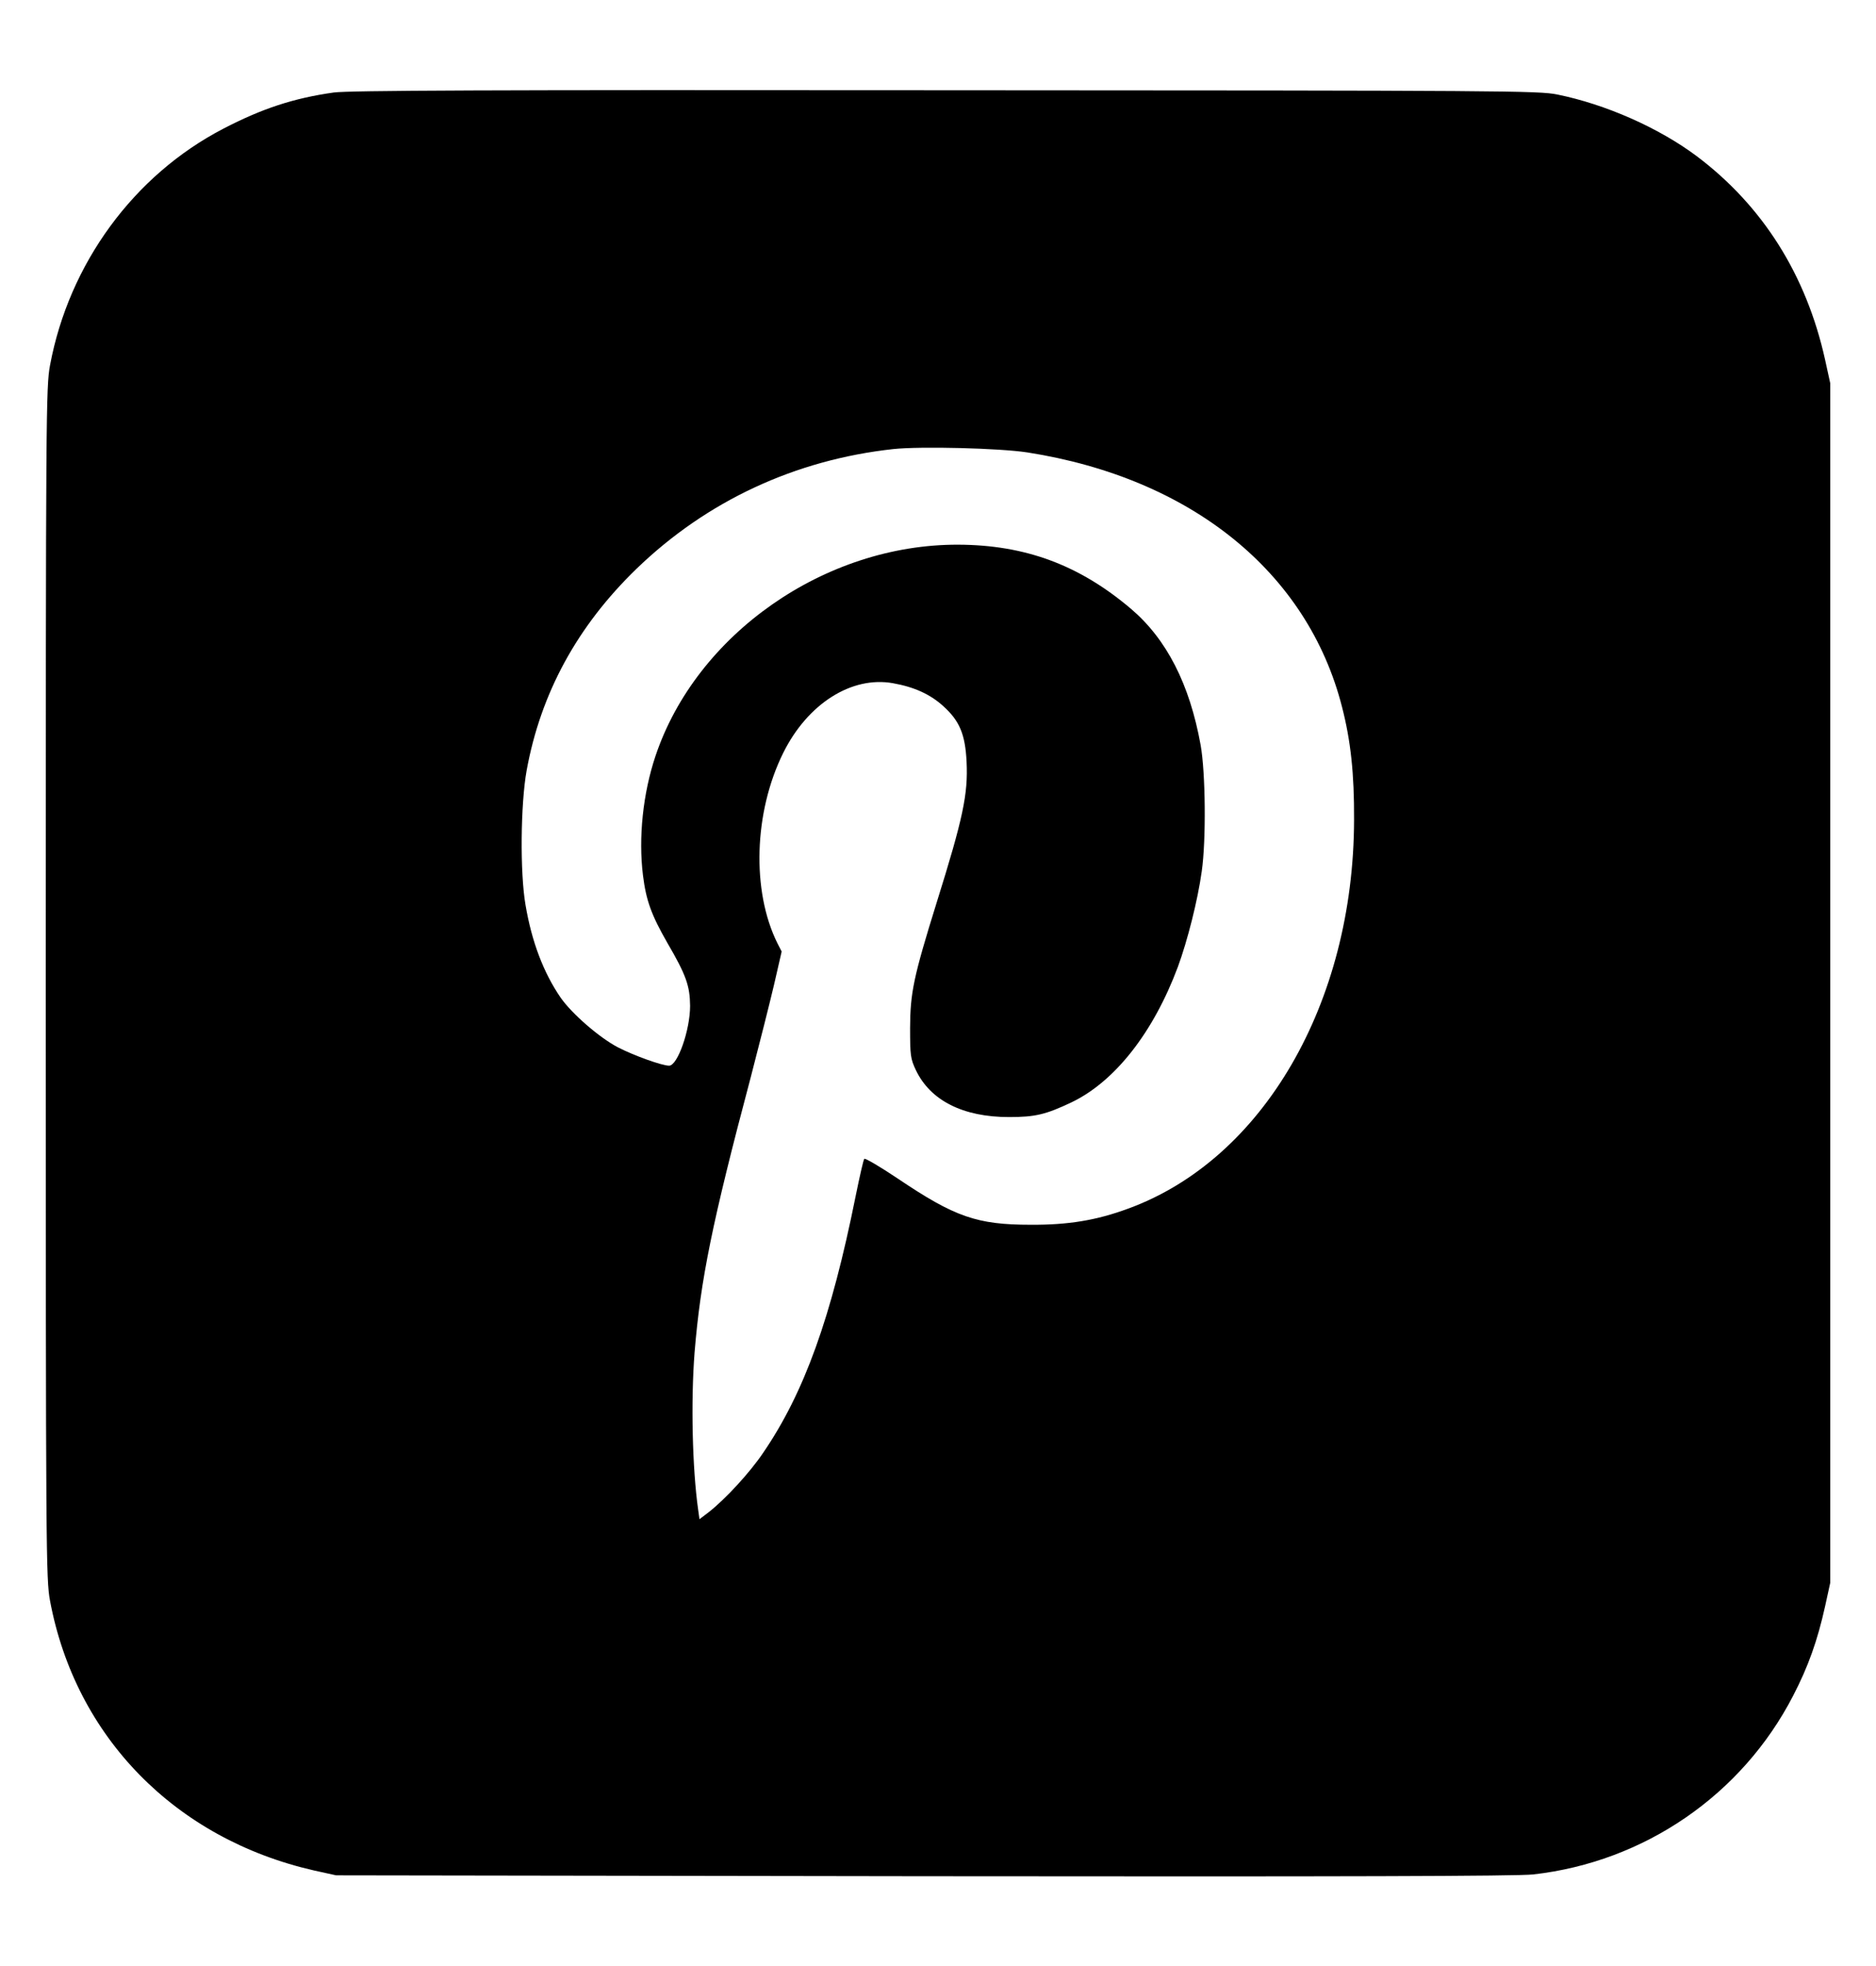 <?xml version="1.0" standalone="no"?>
<!DOCTYPE svg PUBLIC "-//W3C//DTD SVG 20010904//EN"
 "http://www.w3.org/TR/2001/REC-SVG-20010904/DTD/svg10.dtd">
<svg version="1.0" xmlns="http://www.w3.org/2000/svg"
 width="840pt" height="880pt" viewBox="0 0 840 880"
 preserveAspectRatio="xMidYMid meet">

<g transform="translate(0,880) scale(0.1,-0.1)"
fill="#000000" stroke="none">
<path d="M1495 8386 c-179 -25 -322 -72 -495 -162 -401 -208 -691 -604 -776
-1059 -18 -96 -19 -204 -19 -2765 0 -2561 1 -2669 19 -2765 114 -609 560
-1065 1181 -1207 l100 -22 2630 -4 c1884 -2 2658 0 2730 8 498 56 935 356
1164 800 68 131 109 247 143 400 l23 105 0 2685 0 2685 -23 105 c-84 379 -279
689 -576 912 -169 126 -406 231 -623 275 -83 17 -237 18 -2738 19 -2071 2
-2670 -1 -2740 -10z m3105 -1611 c734 -115 1255 -536 1409 -1139 39 -151 55
-298 54 -506 -2 -821 -408 -1520 -1012 -1740 -141 -52 -267 -73 -436 -72 -241
0 -340 35 -594 206 -79 53 -147 93 -151 89 -4 -4 -21 -80 -39 -168 -109 -543
-230 -879 -414 -1148 -60 -89 -168 -206 -243 -265 l-42 -32 -6 43 c-26 184
-33 484 -16 703 27 327 78 579 252 1234 38 146 85 332 104 413 l34 148 -19 37
c-116 233 -106 586 26 852 109 220 306 345 491 312 96 -17 168 -50 226 -103
73 -66 98 -126 104 -249 7 -145 -16 -253 -134 -630 -104 -334 -118 -403 -119
-560 0 -125 2 -139 26 -190 65 -136 211 -210 417 -210 117 0 164 11 280 66
194 93 366 312 476 606 43 117 89 298 107 428 20 140 17 442 -5 565 -49 272
-152 474 -312 610 -231 196 -473 286 -774 287 -596 2 -1172 -400 -1355 -946
-56 -167 -77 -365 -56 -534 14 -113 38 -178 109 -302 84 -144 101 -192 102
-282 0 -109 -56 -268 -94 -268 -32 0 -157 45 -229 82 -84 44 -207 151 -257
223 -76 111 -129 249 -157 415 -25 145 -22 450 5 601 63 346 227 647 493 904
314 303 710 487 1149 535 124 13 476 4 600 -15z"/>
</g>
</svg>
